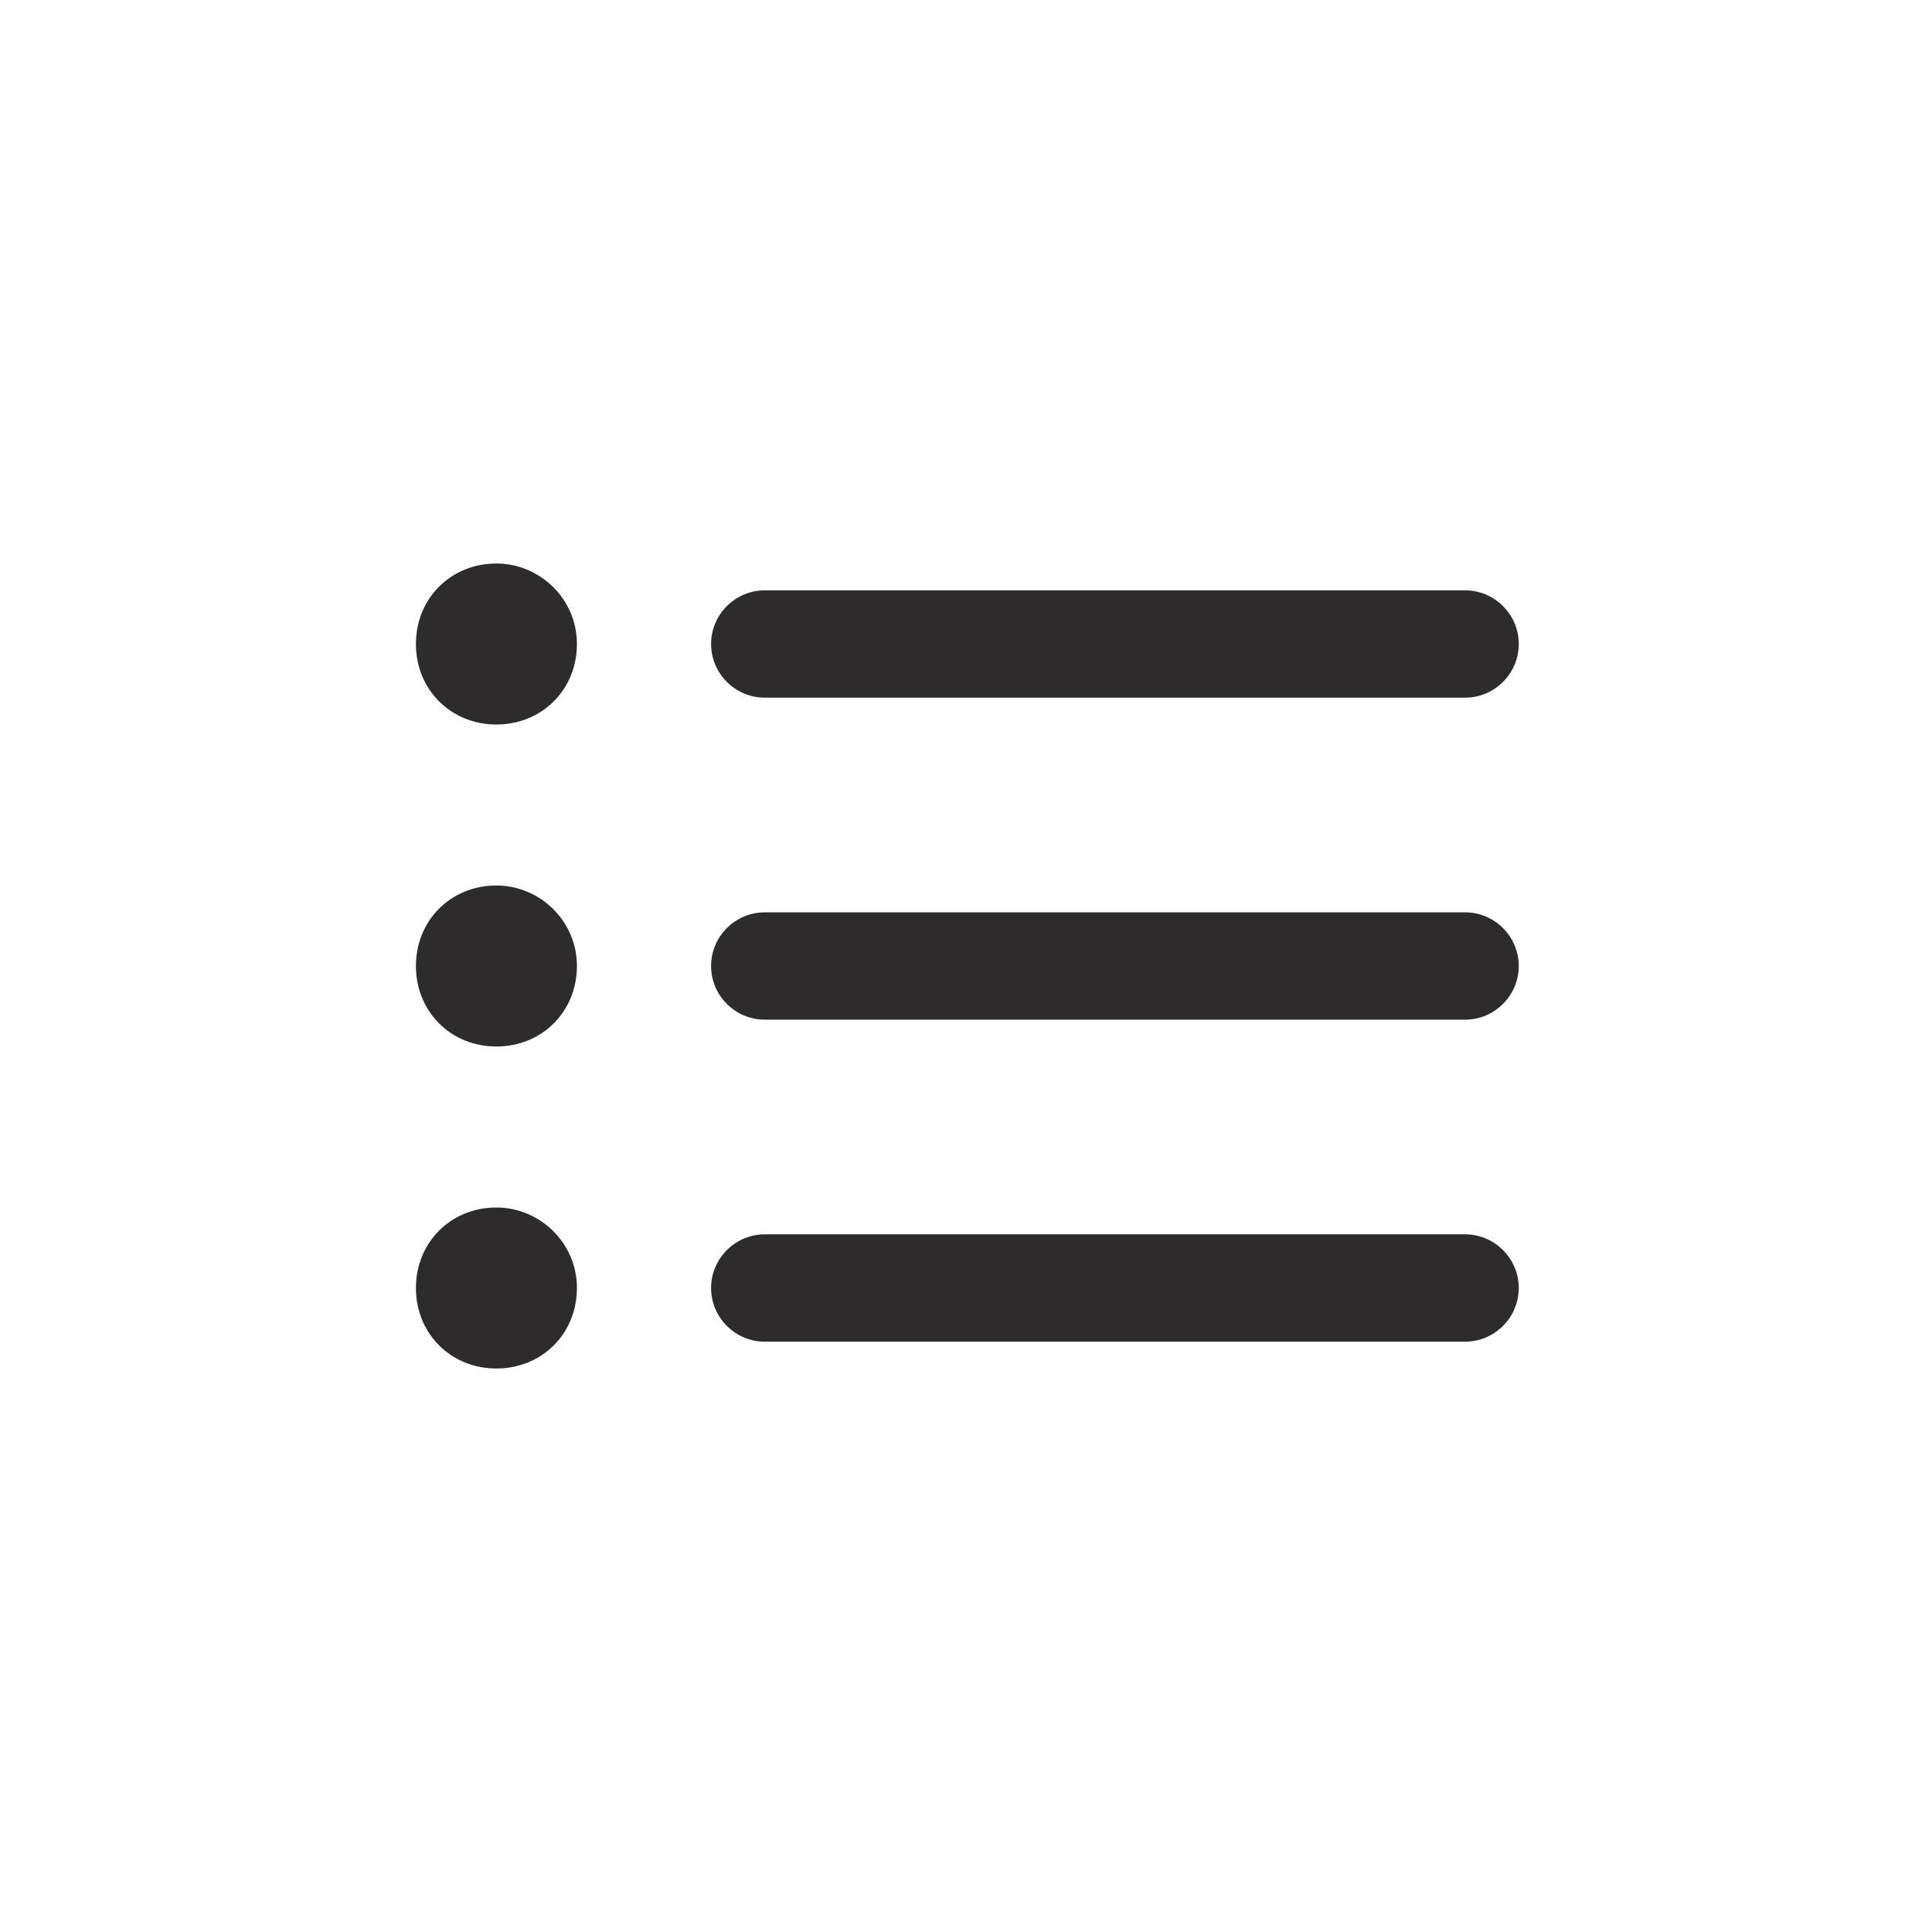 <?xml version="1.0" encoding="utf-8"?>
<!-- Generator: Adobe Illustrator 23.1.1, SVG Export Plug-In . SVG Version: 6.00 Build 0)  -->
<svg version="1.1" id="Layer_1" xmlns="http://www.w3.org/2000/svg" xmlns:xlink="http://www.w3.org/1999/xlink" x="0px" y="0px"
	 viewBox="0 0 72 72" style="enable-background:new 0 0 72 72;" xml:space="preserve">
<style type="text/css">
	.st0{fill:#2D2B2B;}
</style>
<path class="st0" d="M18.5,21c-1.7,0-3,1.3-3,3s1.3,3,3,3c1.7,0,3-1.3,3-3S20.1,21,18.5,21z M28.5,22c-1.1,0-2,0.9-2,2
	c0,1.1,0.9,2,2,2c0,0,0,0,0.1,0h26c1.1,0,2-0.9,2-2c0-1.1-0.9-2-2-2c0,0,0,0-0.1,0H28.5z M18.5,33c-1.7,0-3,1.3-3,3s1.3,3,3,3
	c1.7,0,3-1.3,3-3S20.1,33,18.5,33z M28.5,34c-1.1,0-2,0.9-2,2c0,1.1,0.9,2,2,2c0,0,0,0,0.1,0h26c1.1,0,2-0.9,2-2c0-1.1-0.9-2-2-2
	c0,0,0,0-0.1,0H28.5z M18.5,45c-1.7,0-3,1.3-3,3s1.3,3,3,3c1.7,0,3-1.3,3-3S20.1,45,18.5,45z M28.5,46c-1.1,0-2,0.9-2,2
	c0,1.1,0.9,2,2,2c0,0,0,0,0.1,0h26c1.1,0,2-0.9,2-2s-0.9-2-2-2c0,0,0,0-0.1,0H28.5z"/>
</svg>

